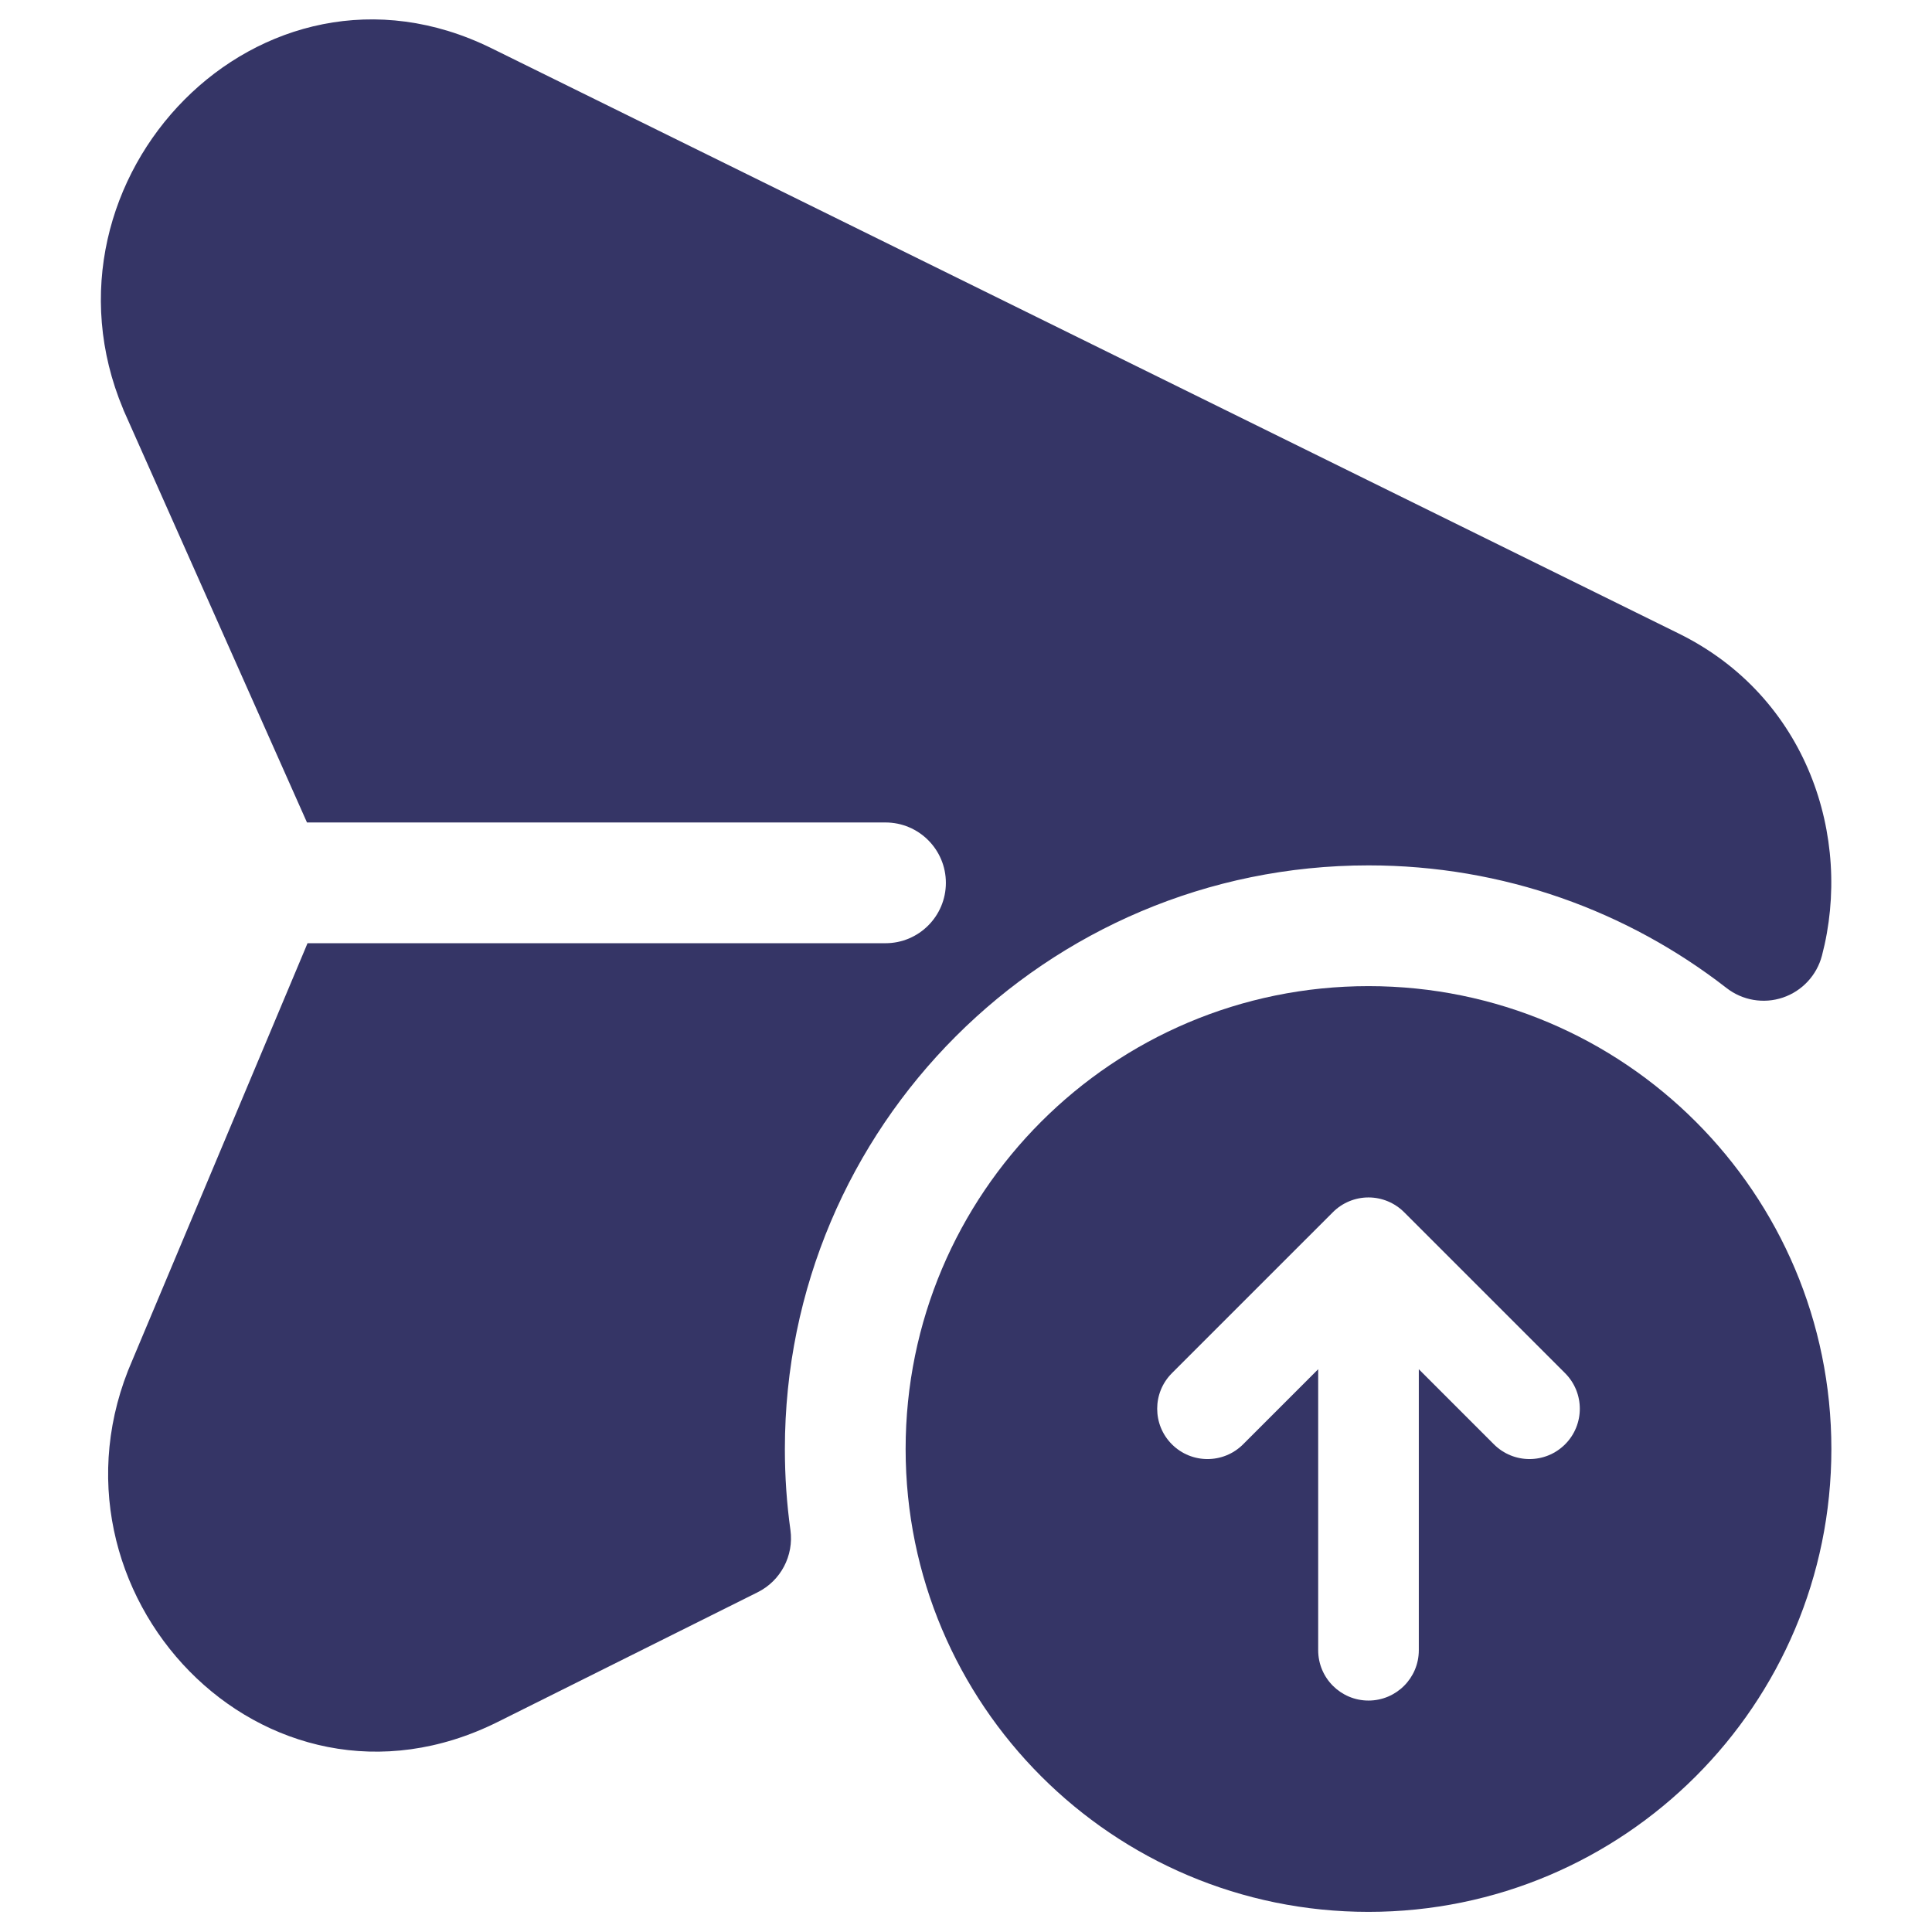 <svg width="24" height="24" viewBox="0 0 24 24" fill="none" xmlns="http://www.w3.org/2000/svg">
<path d="M6.107 0.6C3.235 -0.816 0.332 2.221 1.53 5.082L1.536 5.098L3.809 10.207C3.811 10.21 3.812 10.213 3.813 10.217H11C11.414 10.217 11.75 10.553 11.75 10.967C11.75 11.381 11.414 11.717 11 11.717H3.82C3.81 11.742 3.8 11.767 3.789 11.792L1.646 16.893C0.386 19.765 3.281 22.837 6.184 21.39L9.411 19.78C9.699 19.637 9.863 19.325 9.819 19.006C9.773 18.677 9.75 18.342 9.75 18C9.75 13.996 12.996 10.75 17 10.75C18.677 10.75 20.219 11.318 21.447 12.273C21.646 12.428 21.909 12.473 22.148 12.392C22.387 12.311 22.569 12.115 22.633 11.871C23.018 10.402 22.45 8.657 20.856 7.871L6.107 0.6Z" fill="#353566"/>
<path fill-rule="evenodd" clip-rule="evenodd" d="M11.25 18C11.25 14.824 13.824 12.25 17 12.25C20.175 12.25 22.75 14.824 22.75 18C22.75 21.176 20.175 23.75 17 23.75C13.824 23.75 11.25 21.176 11.25 18ZM14.558 17.942C14.314 17.698 14.314 17.302 14.558 17.058L16.558 15.058C16.675 14.941 16.834 14.875 17 14.875C17.166 14.875 17.325 14.941 17.442 15.058L19.442 17.058C19.686 17.302 19.686 17.698 19.442 17.942C19.198 18.186 18.802 18.186 18.558 17.942L17.625 17.009V20.5C17.625 20.845 17.345 21.125 17 21.125C16.655 21.125 16.375 20.845 16.375 20.5V17.009L15.442 17.942C15.198 18.186 14.802 18.186 14.558 17.942Z" fill="#353566"/>
</svg>
